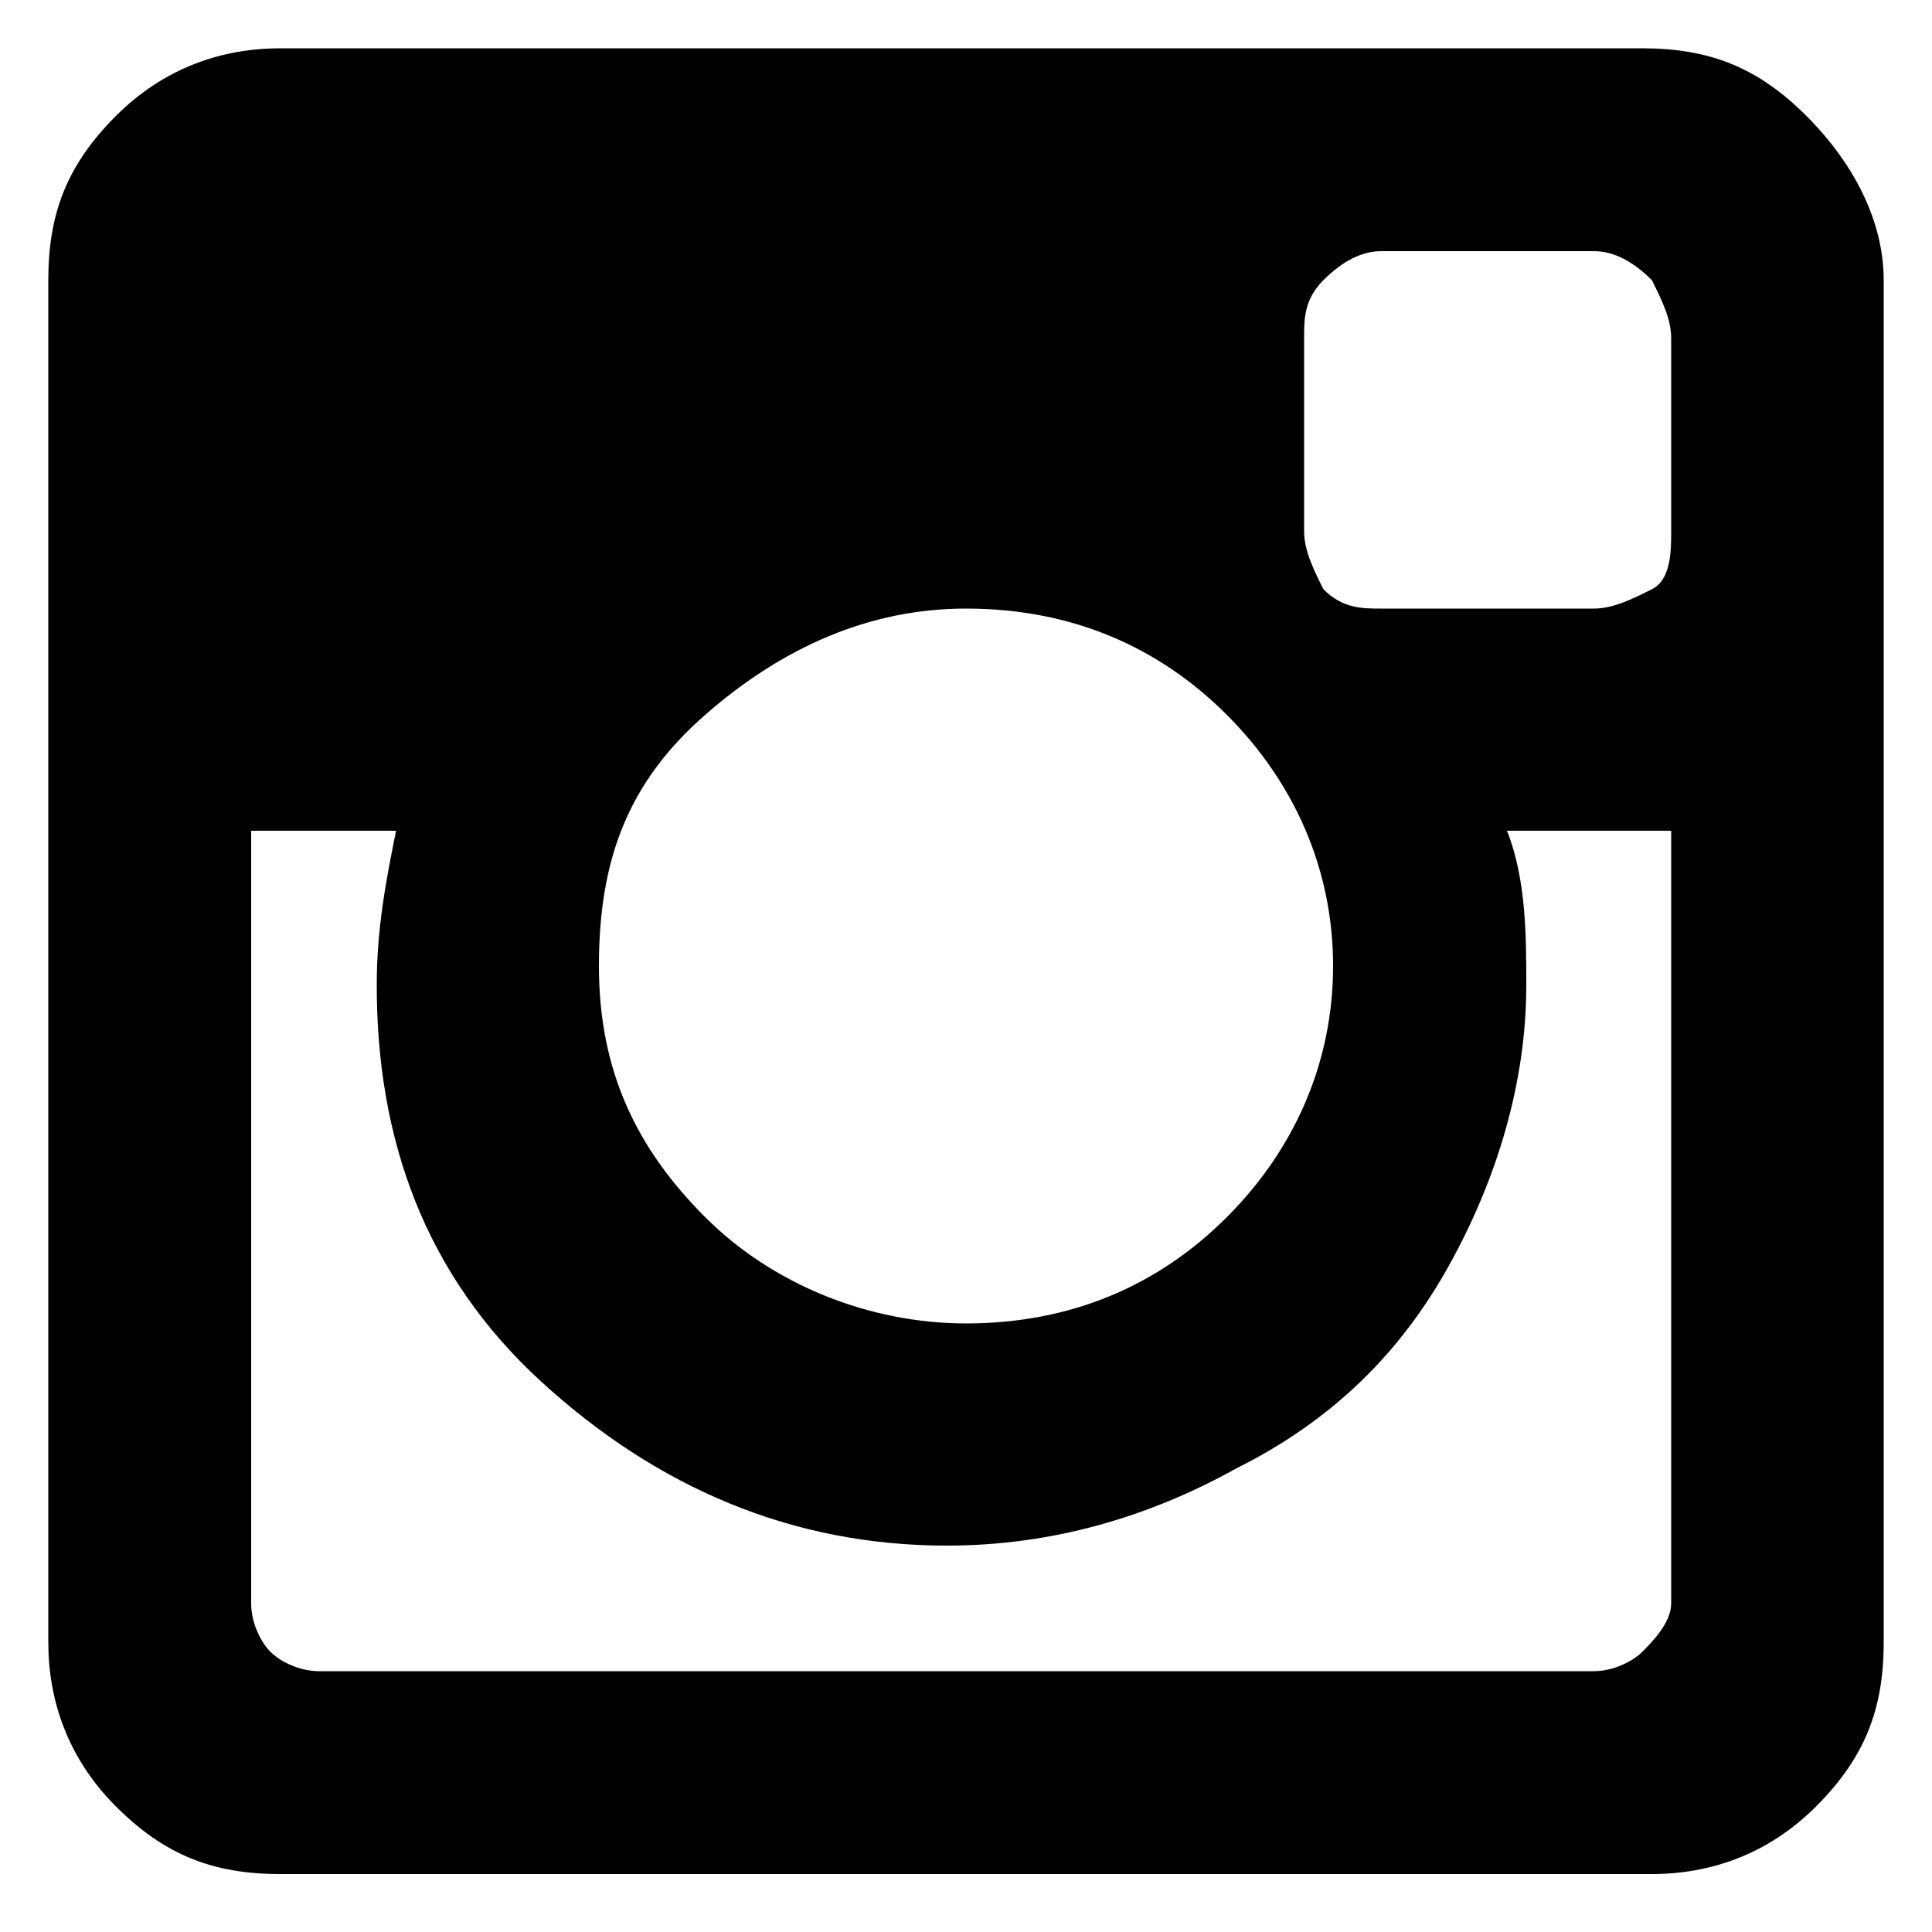 <svg xmlns="http://www.w3.org/2000/svg" viewBox="0 0 20 20"><path d="M17.3 16.6v-8h-1.7c.2.5.2 1.1.2 1.6 0 1-.3 2-.8 2.9-.5.9-1.2 1.6-2.2 2.1-.9.5-1.9.8-3 .8-1.6 0-3-.6-4.2-1.7s-1.7-2.5-1.7-4.1c0-.6.1-1.1.2-1.6H2.6v8c0 .2.1.4.2.5.1.1.3.2.5.2h13.2c.2 0 .4-.1.5-.2s.3-.3.3-.5zM13.8 10c0-1-.4-1.9-1.1-2.6S11.1 6.3 10 6.3c-1 0-1.9.4-2.7 1.1S6.2 8.9 6.2 10s.4 1.9 1.1 2.6S9 13.7 10 13.7c1.1 0 2-.4 2.7-1.1s1.1-1.6 1.1-2.6zm3.5-4.5v-2c0-.2-.1-.4-.2-.6-.2-.2-.4-.3-.6-.3h-2.2c-.2 0-.4.1-.6.3-.2.2-.2.4-.2.6v2c0 .2.1.4.2.6.2.2.4.2.6.2h2.2c.2 0 .4-.1.6-.2.2-.1.2-.4.2-.6zm2.2-2.6V17c0 .7-.2 1.2-.7 1.7s-1.1.7-1.7.7H2.9c-.7 0-1.2-.2-1.7-.7S.5 17.6.5 17V2.9c0-.7.2-1.2.7-1.7S2.3.5 2.9.5H17c.7 0 1.2.2 1.7.7s.8 1.1.8 1.7z"/></svg>